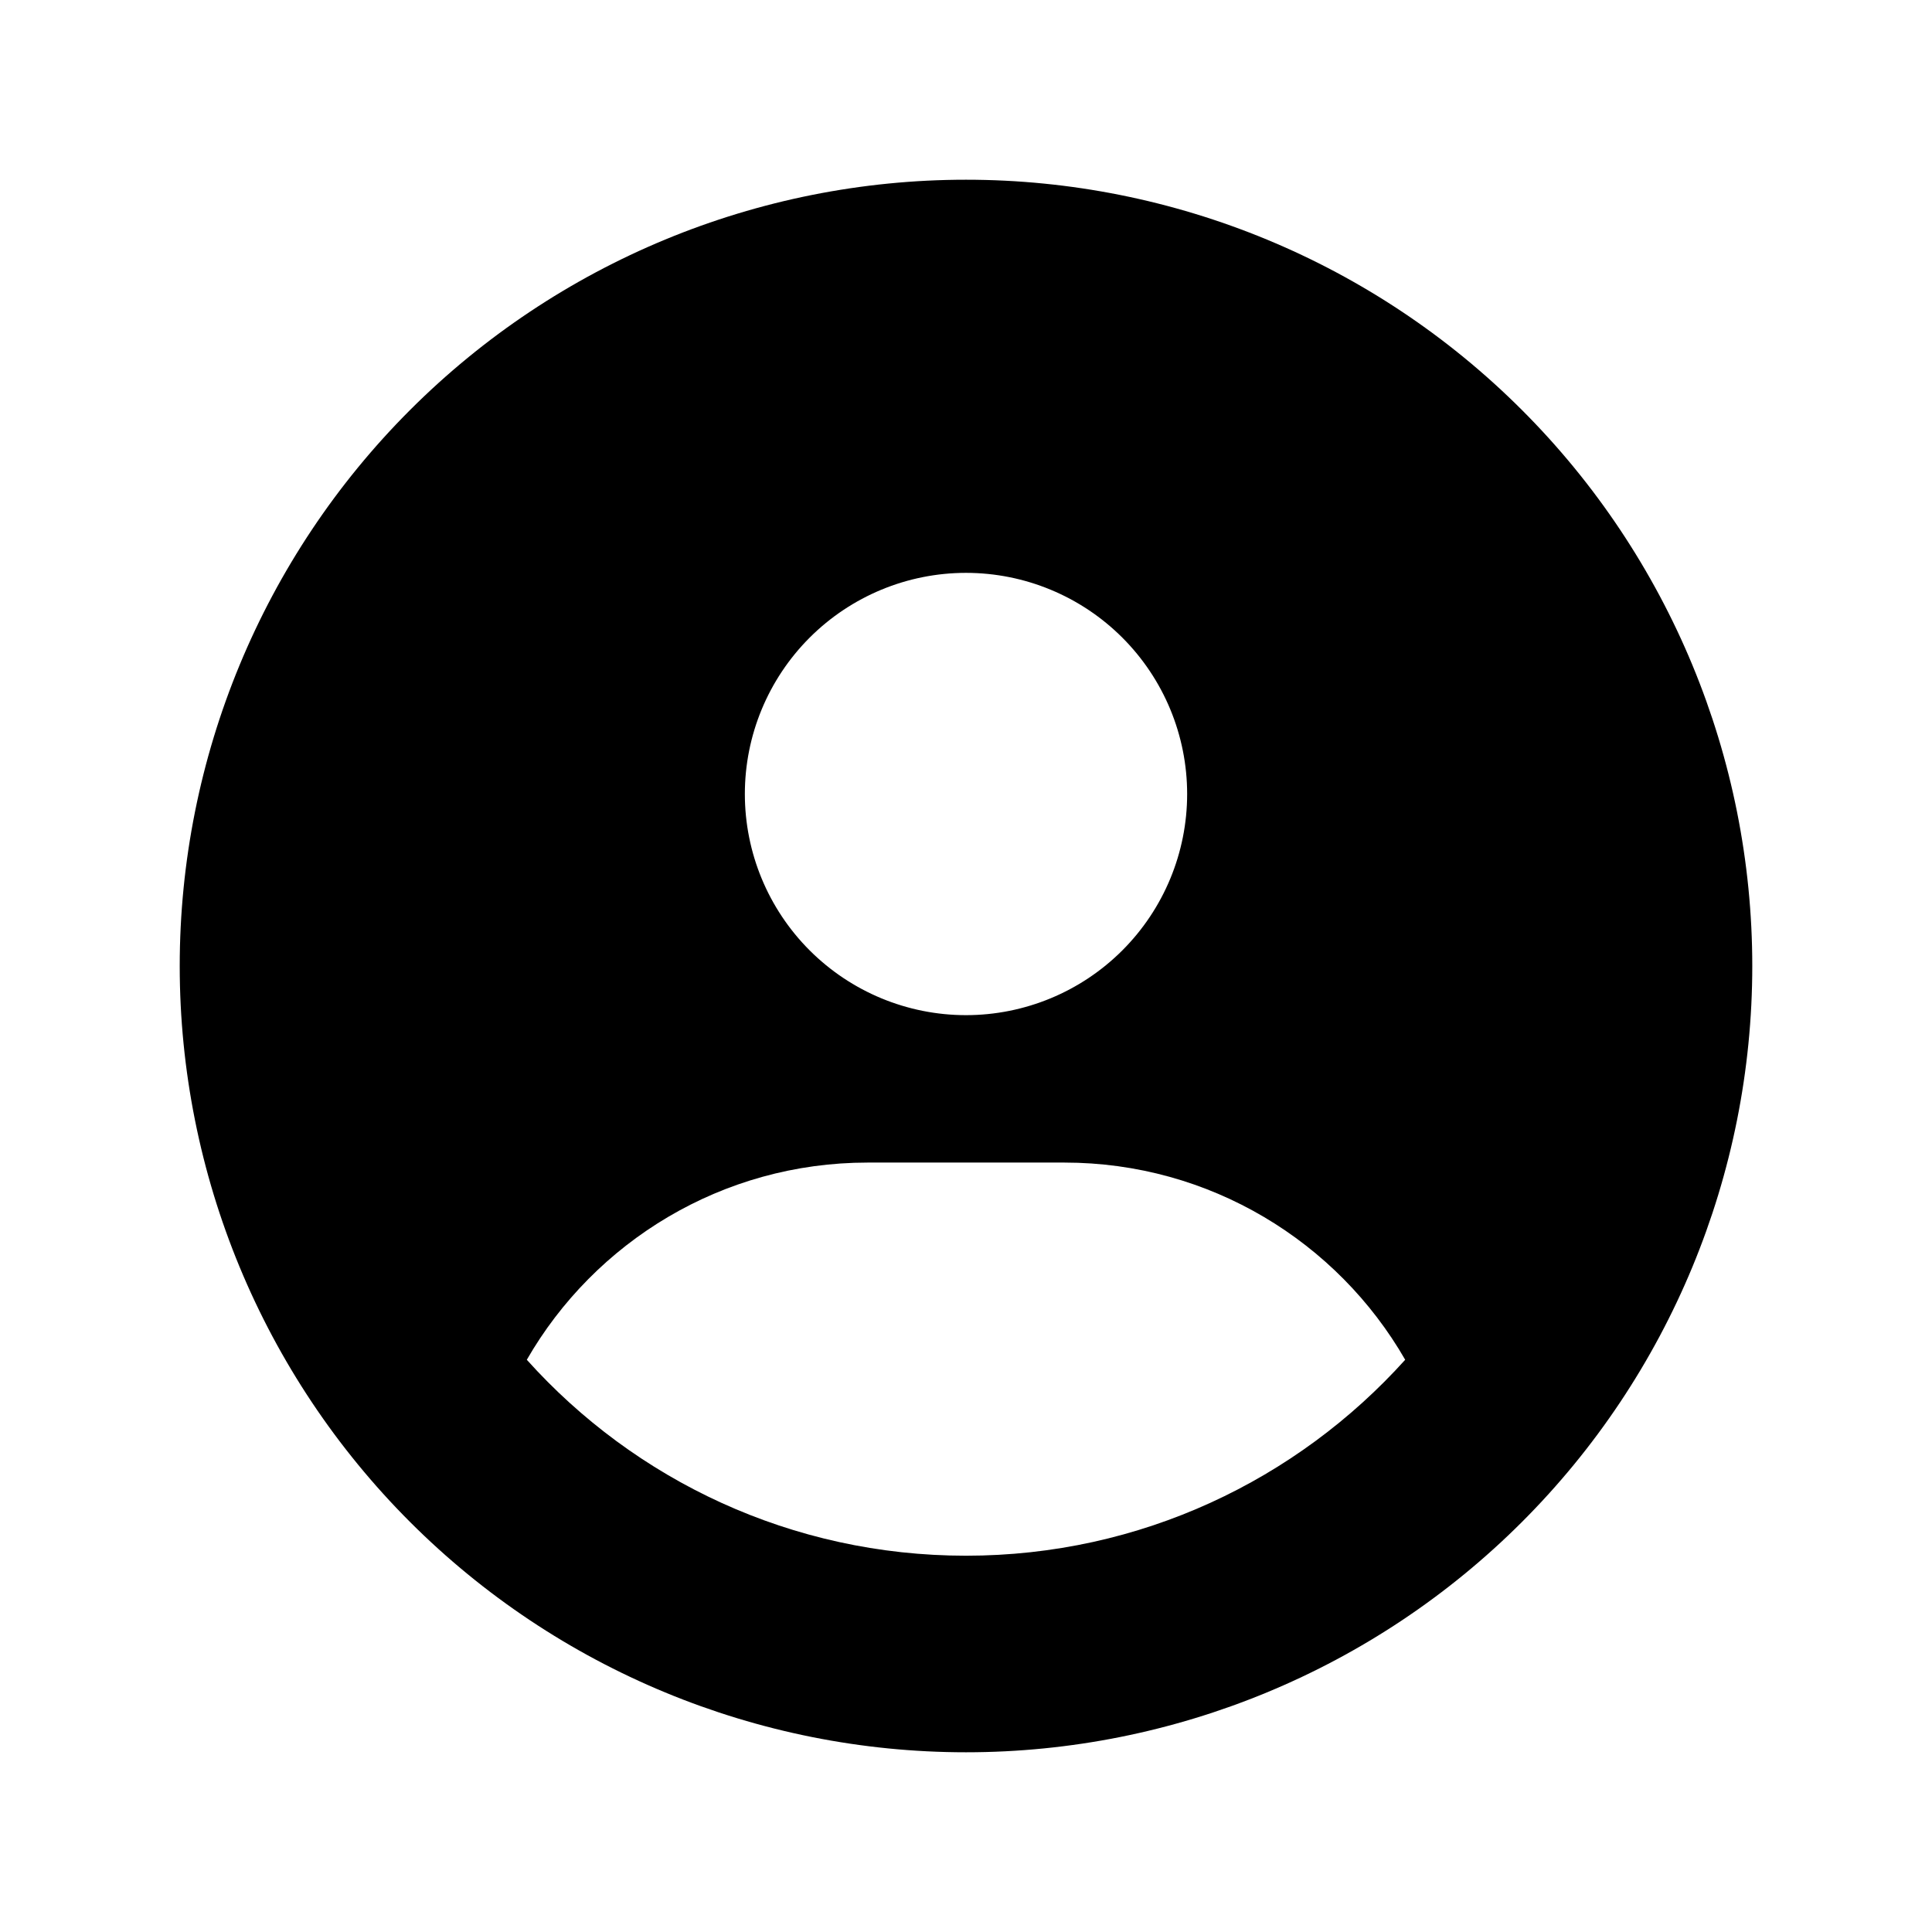 <svg width="43" height="43" viewBox="0 0 43 43" fill="none" xmlns="http://www.w3.org/2000/svg">
<g filter="url(#filter0_d_254_225)">
<path d="M31.275 26.264C29.765 23.639 26.928 21.875 23.688 21.875H19.312C16.072 21.875 13.235 23.639 11.725 26.264C14.131 28.943 17.617 30.625 21.5 30.625C25.383 30.625 28.869 28.936 31.275 26.264ZM4 17.5C4 12.859 5.844 8.408 9.126 5.126C12.408 1.844 16.859 0 21.5 0C26.141 0 30.593 1.844 33.874 5.126C37.156 8.408 39 12.859 39 17.5C39 22.141 37.156 26.593 33.874 29.874C30.593 33.156 26.141 35 21.5 35C16.859 35 12.408 33.156 9.126 29.874C5.844 26.593 4 22.141 4 17.5ZM21.5 18.594C22.805 18.594 24.057 18.075 24.98 17.152C25.903 16.229 26.422 14.977 26.422 13.672C26.422 12.367 25.903 11.115 24.98 10.192C24.057 9.269 22.805 8.75 21.5 8.75C20.195 8.75 18.943 9.269 18.02 10.192C17.097 11.115 16.578 12.367 16.578 13.672C16.578 14.977 17.097 16.229 18.02 17.152C18.943 18.075 20.195 18.594 21.5 18.594Z" fill="black"/>
</g>
<defs>
<filter id="filter0_d_254_225" x="0" y="0" width="43" height="43" filterUnits="userSpaceOnUse" color-interpolation-filters="sRGB">
<feFlood flood-opacity="0" result="BackgroundImageFix"/>
<feColorMatrix in="SourceAlpha" type="matrix" values="0 0 0 0 0 0 0 0 0 0 0 0 0 0 0 0 0 0 127 0" result="hardAlpha"/>
<feOffset dy="4"/>
<feGaussianBlur stdDeviation="2"/>
<feComposite in2="hardAlpha" operator="out"/>
<feColorMatrix type="matrix" values="0 0 0 0 0 0 0 0 0 0 0 0 0 0 0 0 0 0 0.25 0"/>
<feBlend mode="normal" in2="BackgroundImageFix" result="effect1_dropShadow_254_225"/>
<feBlend mode="normal" in="SourceGraphic" in2="effect1_dropShadow_254_225" result="shape"/>
</filter>
</defs>
</svg>

